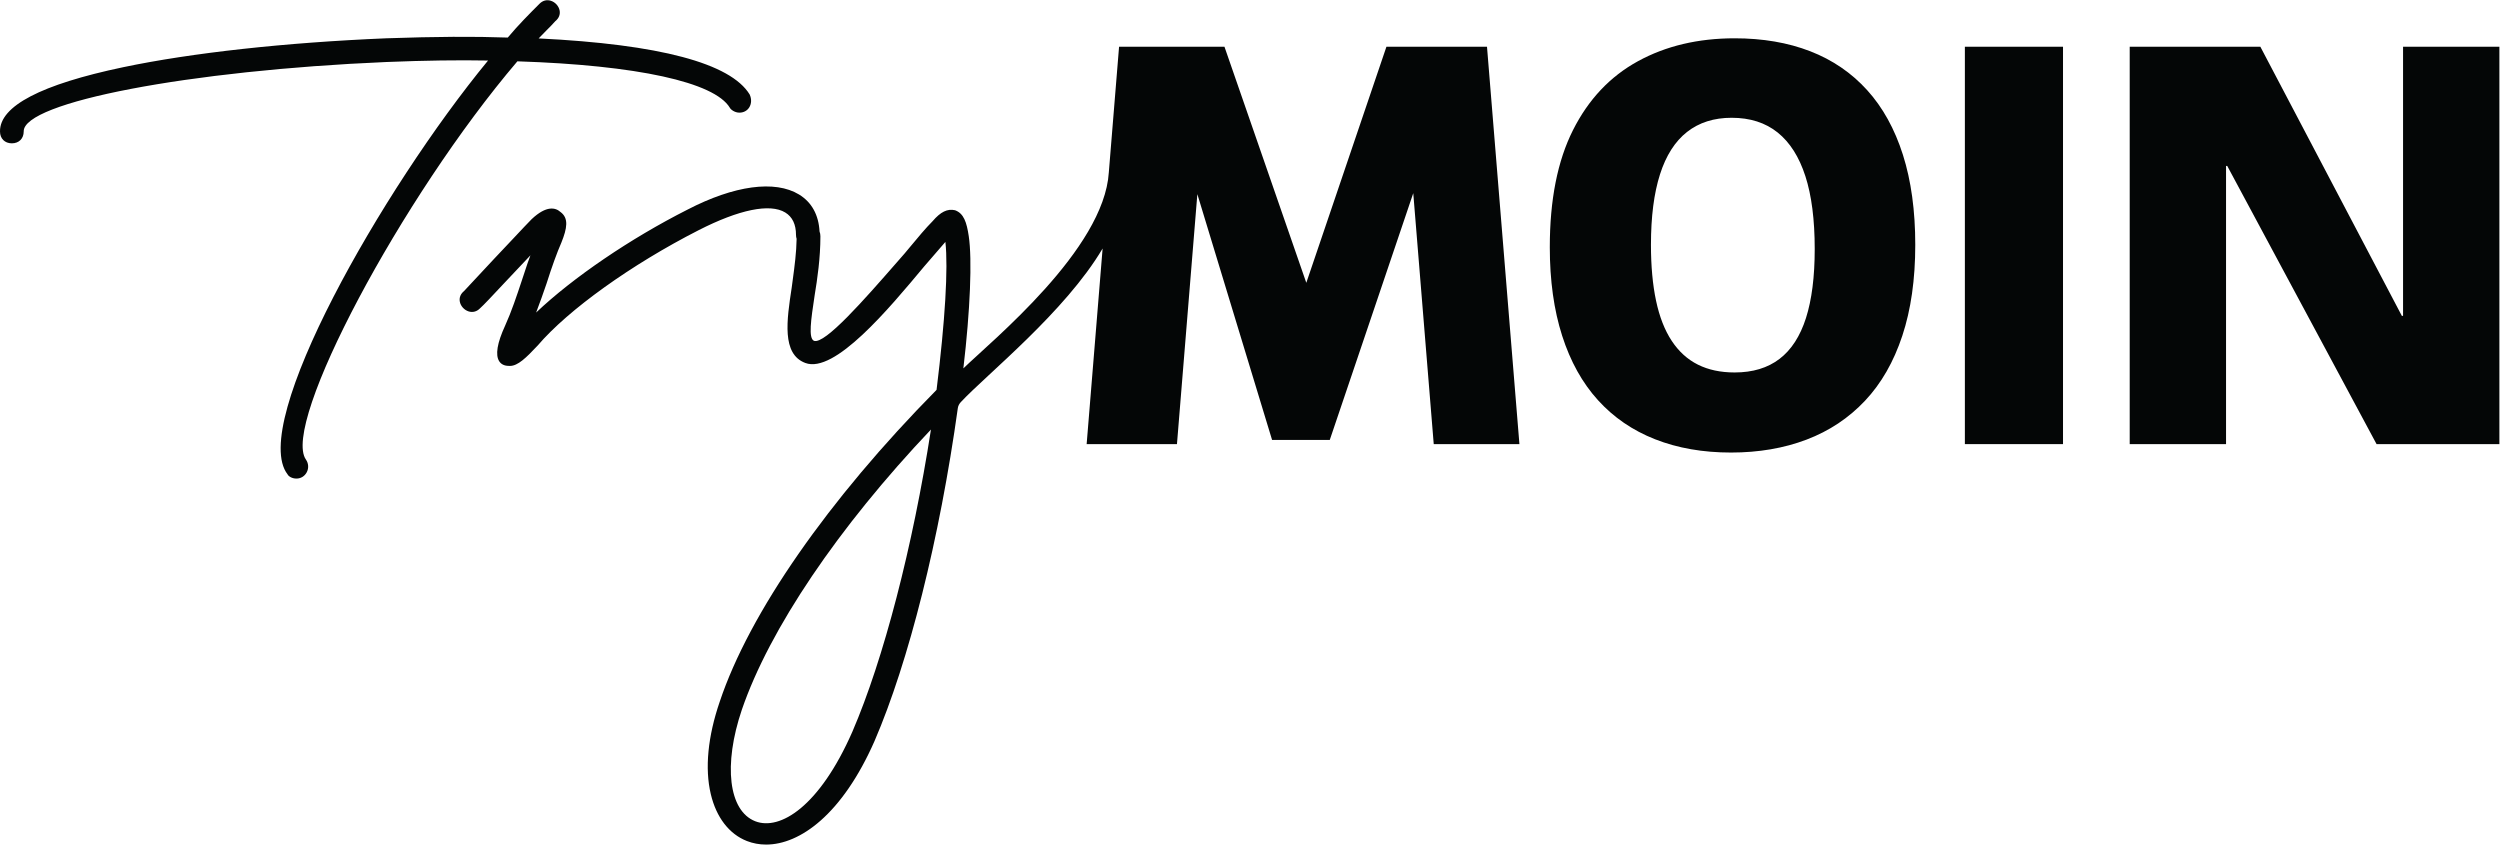 <?xml version="1.0" encoding="UTF-8" standalone="no"?>
<!-- Created with Inkscape (http://www.inkscape.org/) -->

<svg
   version="1.1"
   id="svg2"
   width="719.533"
   height="243.08"
   viewBox="0 0 719.533 243.08"
   sodipodi:docname="TryMOIN_Logo_2025_rgb_black (1).eps"
   xmlns:inkscape="http://www.inkscape.org/namespaces/inkscape"
   xmlns:sodipodi="http://sodipodi.sourceforge.net/DTD/sodipodi-0.dtd"
   xmlns="http://www.w3.org/2000/svg"
   xmlns:svg="http://www.w3.org/2000/svg">
  <defs
     id="defs6" />
  <sodipodi:namedview
     id="namedview4"
     pagecolor="#ffffff"
     bordercolor="#000000"
     borderopacity="0.25"
     inkscape:showpageshadow="2"
     inkscape:pageopacity="0.0"
     inkscape:pagecheckerboard="0"
     inkscape:deskcolor="#d1d1d1" />
  <g
     id="g8"
     inkscape:groupmode="layer"
     inkscape:label="ink_ext_XXXXXX"
     transform="matrix(1.333,0,0,-1.333,0,243.08)">
    <g
       id="g10"
       transform="scale(0.1)">
      <path
         d="m 1117.1,1691.15 c 258.35,-8.42 425.52,-45 458.67,-100.21 1.89,-3.81 10.44,-10.63 20.71,-10.63 8.87,0 16.55,4.03 21.07,11.07 5.11,7.92 5.56,18.35 1.08,28.16 -41.36,67.54 -194.63,108.27 -455.63,121.05 5.7,6.14 11.39,11.83 16.93,17.37 6.85,6.85 13.33,13.33 19.24,20.04 7.57,6.15 10.81,14.29 9.12,22.96 -1.89,9.63 -9.62,18.09 -19.24,21.02 -8.68,2.63 -17.23,0.38 -24.02,-6.39 -21.44,-21.45 -45.72,-45.73 -68.67,-73.16 -73.28,2.64 -154.255,2.14 -262.321,-1.57 -218.32,-9.17 -420.09,-31.34 -568.117,-62.43 -177.176,-37.21 -266.649,-83.9 -265.918,-138.74 0,-15.31 10.293,-25.61 25.605,-25.61 15.312,0 25.598,10.3 25.598,25.67 -1.398,63.1 357.195,131.75 783.035,149.91 84.094,3.37 155.969,4.39 219.538,3.18 C 824.41,1414.06 536.82,907.625 620.922,799.328 c 2.199,-4.398 9.66,-9.078 19.172,-9.078 9.472,0 17.793,5.121 22.254,13.699 4.562,8.75 3.898,19.176 -1.727,27.211 -54.16,76.113 205.926,565.97 456.479,859.99"
         style="fill:#040606;fill-opacity:1;fill-rule:nonzero;stroke:none"
         id="path12" />
      <path
         d="m 3899.4,1137 c -12.58,-39.45 -31.65,-68.9 -57.21,-88.4 -25.57,-19.5 -57.85,-29.25 -96.85,-29.25 -30.35,0 -56.77,5.63 -79.29,16.89 -22.55,11.25 -41.41,28.38 -56.56,51.35 -15.17,22.96 -26.44,51.78 -33.8,86.46 -7.37,34.65 -11.05,74.95 -11.05,120.9 0,60.65 6.5,111.35 19.5,152.1 13,40.72 32.5,71.27 58.5,91.65 26,20.36 58.05,30.55 96.2,30.55 39.85,0 73.01,-10.62 99.45,-31.85 26.43,-21.25 46.35,-52.66 59.8,-94.25 13.43,-41.6 20.15,-94.05 20.15,-157.29 0,-59.81 -6.3,-109.44 -18.84,-148.86 z m 131.93,492.05 c -33.79,37.25 -74.75,65.2 -122.83,83.86 -48.11,18.61 -102.5,27.95 -163.16,27.95 -78.87,0 -148.42,-16.49 -208.65,-49.41 -60.24,-32.95 -107.05,-82.55 -140.4,-148.86 -33.37,-66.29 -50.05,-150.58 -50.05,-252.85 0,-71.93 8.88,-135.64 26.65,-191.09 17.76,-55.47 43.55,-101.849 77.36,-139.103 33.79,-37.266 74.95,-65.449 123.49,-84.492 48.53,-19.063 103.13,-28.606 163.8,-28.606 59.81,0 114.18,9.328 163.15,27.949 48.96,18.625 90.99,46.575 126.11,83.848 35.1,37.258 61.95,84.054 80.58,140.404 18.64,56.33 27.95,121.76 27.95,196.3 0,73.66 -8.88,138.44 -26.64,194.34 -17.77,55.91 -43.55,102.48 -77.36,139.76"
         style="fill:#040606;fill-opacity:1;fill-rule:nonzero;stroke:none"
         id="path14" />
      <path
         d="m 4242.43,864.645 h 211.9 v 858.005 h -211.9 V 864.645"
         style="fill:#040606;fill-opacity:1;fill-rule:nonzero;stroke:none"
         id="path16" />
      <path
         d="m 5188.53,1722.65 v -581.1 h -2.6 l -305.5,581.1 h -282.1 V 864.645 h 208 v 600.605 h 2.6 l 322.4,-600.605 h 265.19 v 858.005 h -207.99"
         style="fill:#040606;fill-opacity:1;fill-rule:nonzero;stroke:none"
         id="path18" />
      <path
         d="M 1840.5,243.941 C 1769.34,81.641 1683.94,29.711 1630.81,50.309 c -57.6,22.34 -69.52,121.5 -28.98,241.113 59.51,173.578 208.13,393.656 408.23,604.719 -39.2,-253.11 -102.42,-496.422 -169.56,-652.2 z M 3025.65,1722.64 v 0 h -32.16 l -173,-509.7 -176.7,509.7 h -32.56 v 0 h -195 l -22.13,-271.28 v 0 c -10.34,-166.29 -252.06,-363.05 -314.07,-423.18 14.84,125.49 19.2,235.64 11.65,285.49 -4.54,30.28 -10.8,49.13 -29.64,55.97 -16.57,3.7 -31.13,-3.46 -48.52,-23.77 -14.72,-14.72 -31.52,-34.94 -50.97,-58.35 l -9.21,-11.07 -18.16,-20.76 c -68.54,-78.4 -153.92,-176.04 -177.61,-168.03 -12.55,5.56 -6.68,44.75 1.46,98.94 5.74,34.48 12.34,80.05 12.34,126.7 0,3.84 -0.65,7.36 -1.86,10.48 -1.86,35.65 -16.94,63.22 -44.26,79.82 -51.98,31.61 -139.78,19.74 -240.83,-32.64 -123.44,-62.42 -247.48,-146.86 -326.85,-222.22 7.81,20.82 15.64,42.01 22.35,62.15 12.06,37.92 22.6,67.05 32.28,89.16 12.32,30.77 16.2,52.57 -2.21,65.93 -10.64,9.47 -30.01,14.46 -61.94,-15.49 -7.71,-7.72 -22.1,-23.06 -38.77,-40.82 -13.46,-14.35 -28.48,-30.37 -42.92,-45.49 l -64.42,-69.06 c -7.569,-6.16 -10.803,-14.31 -9.112,-22.96 1.883,-9.65 9.622,-18.1 19.242,-21.04 8.65,-2.62 17.22,-0.38 23.9,6.3 8.51,7.56 27.69,28.08 49.89,51.83 13.92,14.89 29.7,31.77 44.16,46.83 4.86,4.87 9.25,9.67 13.5,14.33 0.6,0.65 1.19,1.3 1.78,1.94 -4.22,-10.85 -8.01,-22.37 -11.71,-33.62 l -6.84,-20.64 c -11.01,-33.18 -22.41,-67.48 -36.19,-97.8 -17.14,-37.3 -21.41,-63.11 -12.7,-76.7 4.25,-6.63 11.34,-10 20.86,-10 0.01,0 0.02,0 0.04,0 0.75,-0.07 1.5,-0.09 2.25,-0.09 17.13,0 35.01,17.58 59.95,44.09 65.94,77.18 202.27,174.88 347.29,248.88 87.83,44.85 154.33,58.42 187.29,38.24 15.35,-9.39 23.14,-25.66 23.14,-48.33 0,-3.1 0.52,-5.92 1.32,-8.56 -0.46,-29.19 -4.38,-59.03 -8.3,-87.97 -0.78,-5.77 -1.56,-11.48 -2.28,-17.06 -10.75,-70.64 -21.87,-143.69 29.31,-162.89 63.13,-23.7 179.79,116.1 256.89,208.62 l 45.6,52.72 c 6.21,-56.39 -0.51,-169.27 -19.07,-319.443 C 1788.31,744.93 1617.68,499.531 1553.98,308.449 1528.24,233.328 1521.56,164.352 1534.68,108.98 1546.62,58.641 1574.34,22.648 1612.74,7.648 1625.6,2.629 1639.52,0 1654.19,0 c 72.86,0.012 164.18,64.801 234.03,223.488 73.88,171.512 140.41,435.883 179.86,718.899 0.69,4.949 3.12,9.383 6.53,13.039 55.15,59.164 225.46,194.974 306.08,331.584 l -34.46,-422.365 h 195 l 44.03,539.695 161.33,-530.629 h 124.6 l 180.25,532.759 44.21,-541.825 h 185 l -70,857.995 h -185"
         style="fill:#040606;fill-opacity:1;fill-rule:nonzero;stroke:none"
         id="path20" />
    </g>
  </g>
</svg>
